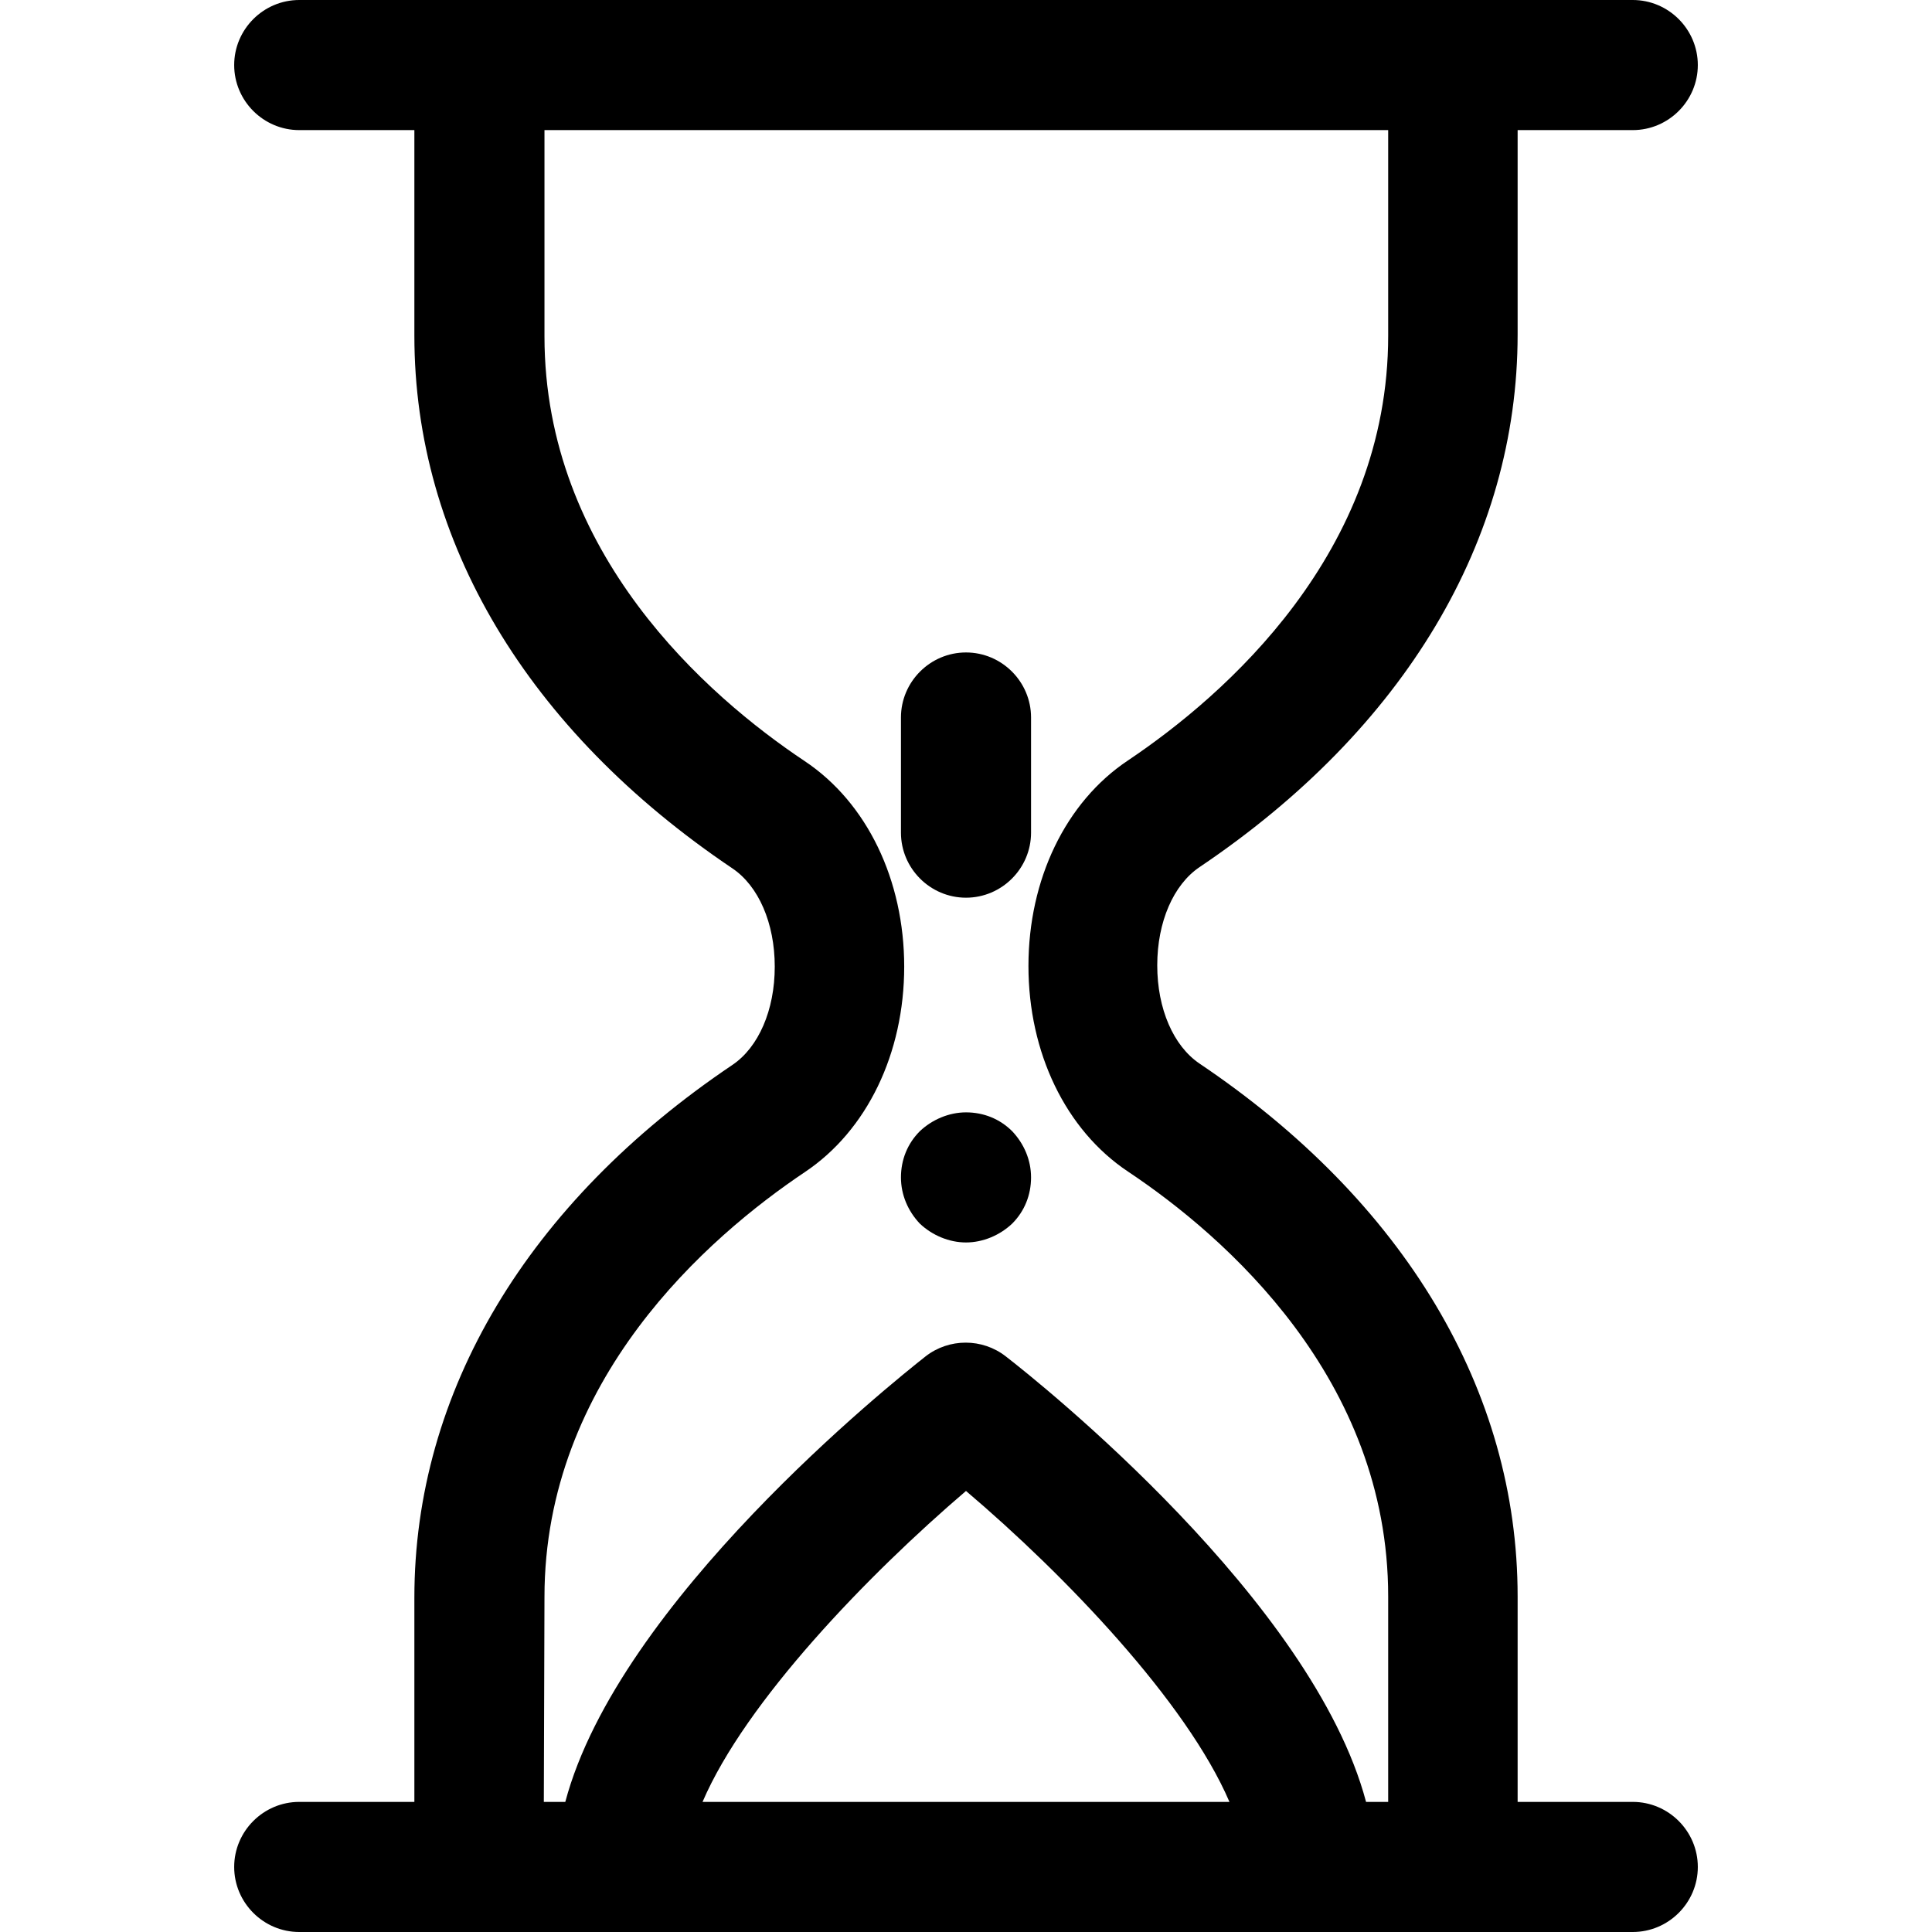 <?xml version="1.0" encoding="utf-8"?>
<!-- Generator: Adobe Illustrator 22.1.0, SVG Export Plug-In . SVG Version: 6.00 Build 0)  -->
<svg version="1.1" id="Capa_1" xmlns="http://www.w3.org/2000/svg" xmlns:xlink="http://www.w3.org/1999/xlink" x="0px" y="0px"
	 viewBox="0 0 297 297" style="enable-background:new 0 0 297 297;" xml:space="preserve">
<g>
	<path d="M251,277h-17.7l0-31.6c0-31.6-17.4-60.7-48.9-81.9c-4-2.7-6.5-8.4-6.5-15.1s2.5-12.4,6.5-15.1
		c31.5-21.2,48.9-50.3,48.9-81.9V20H251c5.5,0,10-4.5,10-10s-4.5-10-10-10H46c-5.5,0-10,4.5-10,10c0,5.5,4.5,10,10,10h17.7v31.6
		c0,31.6,17.4,60.7,48.9,81.9c4,2.7,6.5,8.4,6.5,15.1s-2.5,12.4-6.5,15.1c-31.5,21.2-48.9,50.3-48.9,81.9V277H46
		c-5.5,0-10,4.5-10,10c0,5.5,4.5,10,10,10h205c5.5,0,10-4.5,10-10S256.5,277,251,277z M83.7,245.5c0-33.4,25.1-55.3,40-65.3
		c9.6-6.4,15.3-18.3,15.3-31.6s-5.7-25.2-15.3-31.6c-15-10-40-31.9-40-65.3V20h129.7l0,31.6c0,33.4-25.1,55.3-40,65.3
		c-9.6,6.4-15.3,18.3-15.3,31.6s5.7,25.2,15.3,31.6c15,10,40,31.9,40,65.3V277H210c-8.2-30.9-50.1-64.4-55.4-68.5
		c-3.6-2.8-8.7-2.8-12.3,0c-5.2,4.1-47.2,37.7-55.4,68.5h-3.3L83.7,245.5L83.7,245.5z M189,277H108c6.6-15.4,25.4-34.9,40.5-47.8
		C163.7,242.1,182.4,261.6,189,277z"/>
	<path d="M148.5,191c2.6,0,5.2-1.1,7.1-2.9c1.9-1.9,2.9-4.4,2.9-7.1s-1.1-5.2-2.9-7.1c-1.9-1.9-4.4-2.9-7.1-2.9
		c-2.6,0-5.2,1.1-7.1,2.9c-1.9,1.9-2.9,4.4-2.9,7.1s1.1,5.2,2.9,7.1C143.3,189.9,145.9,191,148.5,191z"/>
	<path d="M148.5,138c5.5,0,10-4.5,10-10v-17.7c0-5.5-4.5-10-10-10s-10,4.5-10,10V128C138.5,133.5,143,138,148.5,138z"/>
</g>
</svg>
